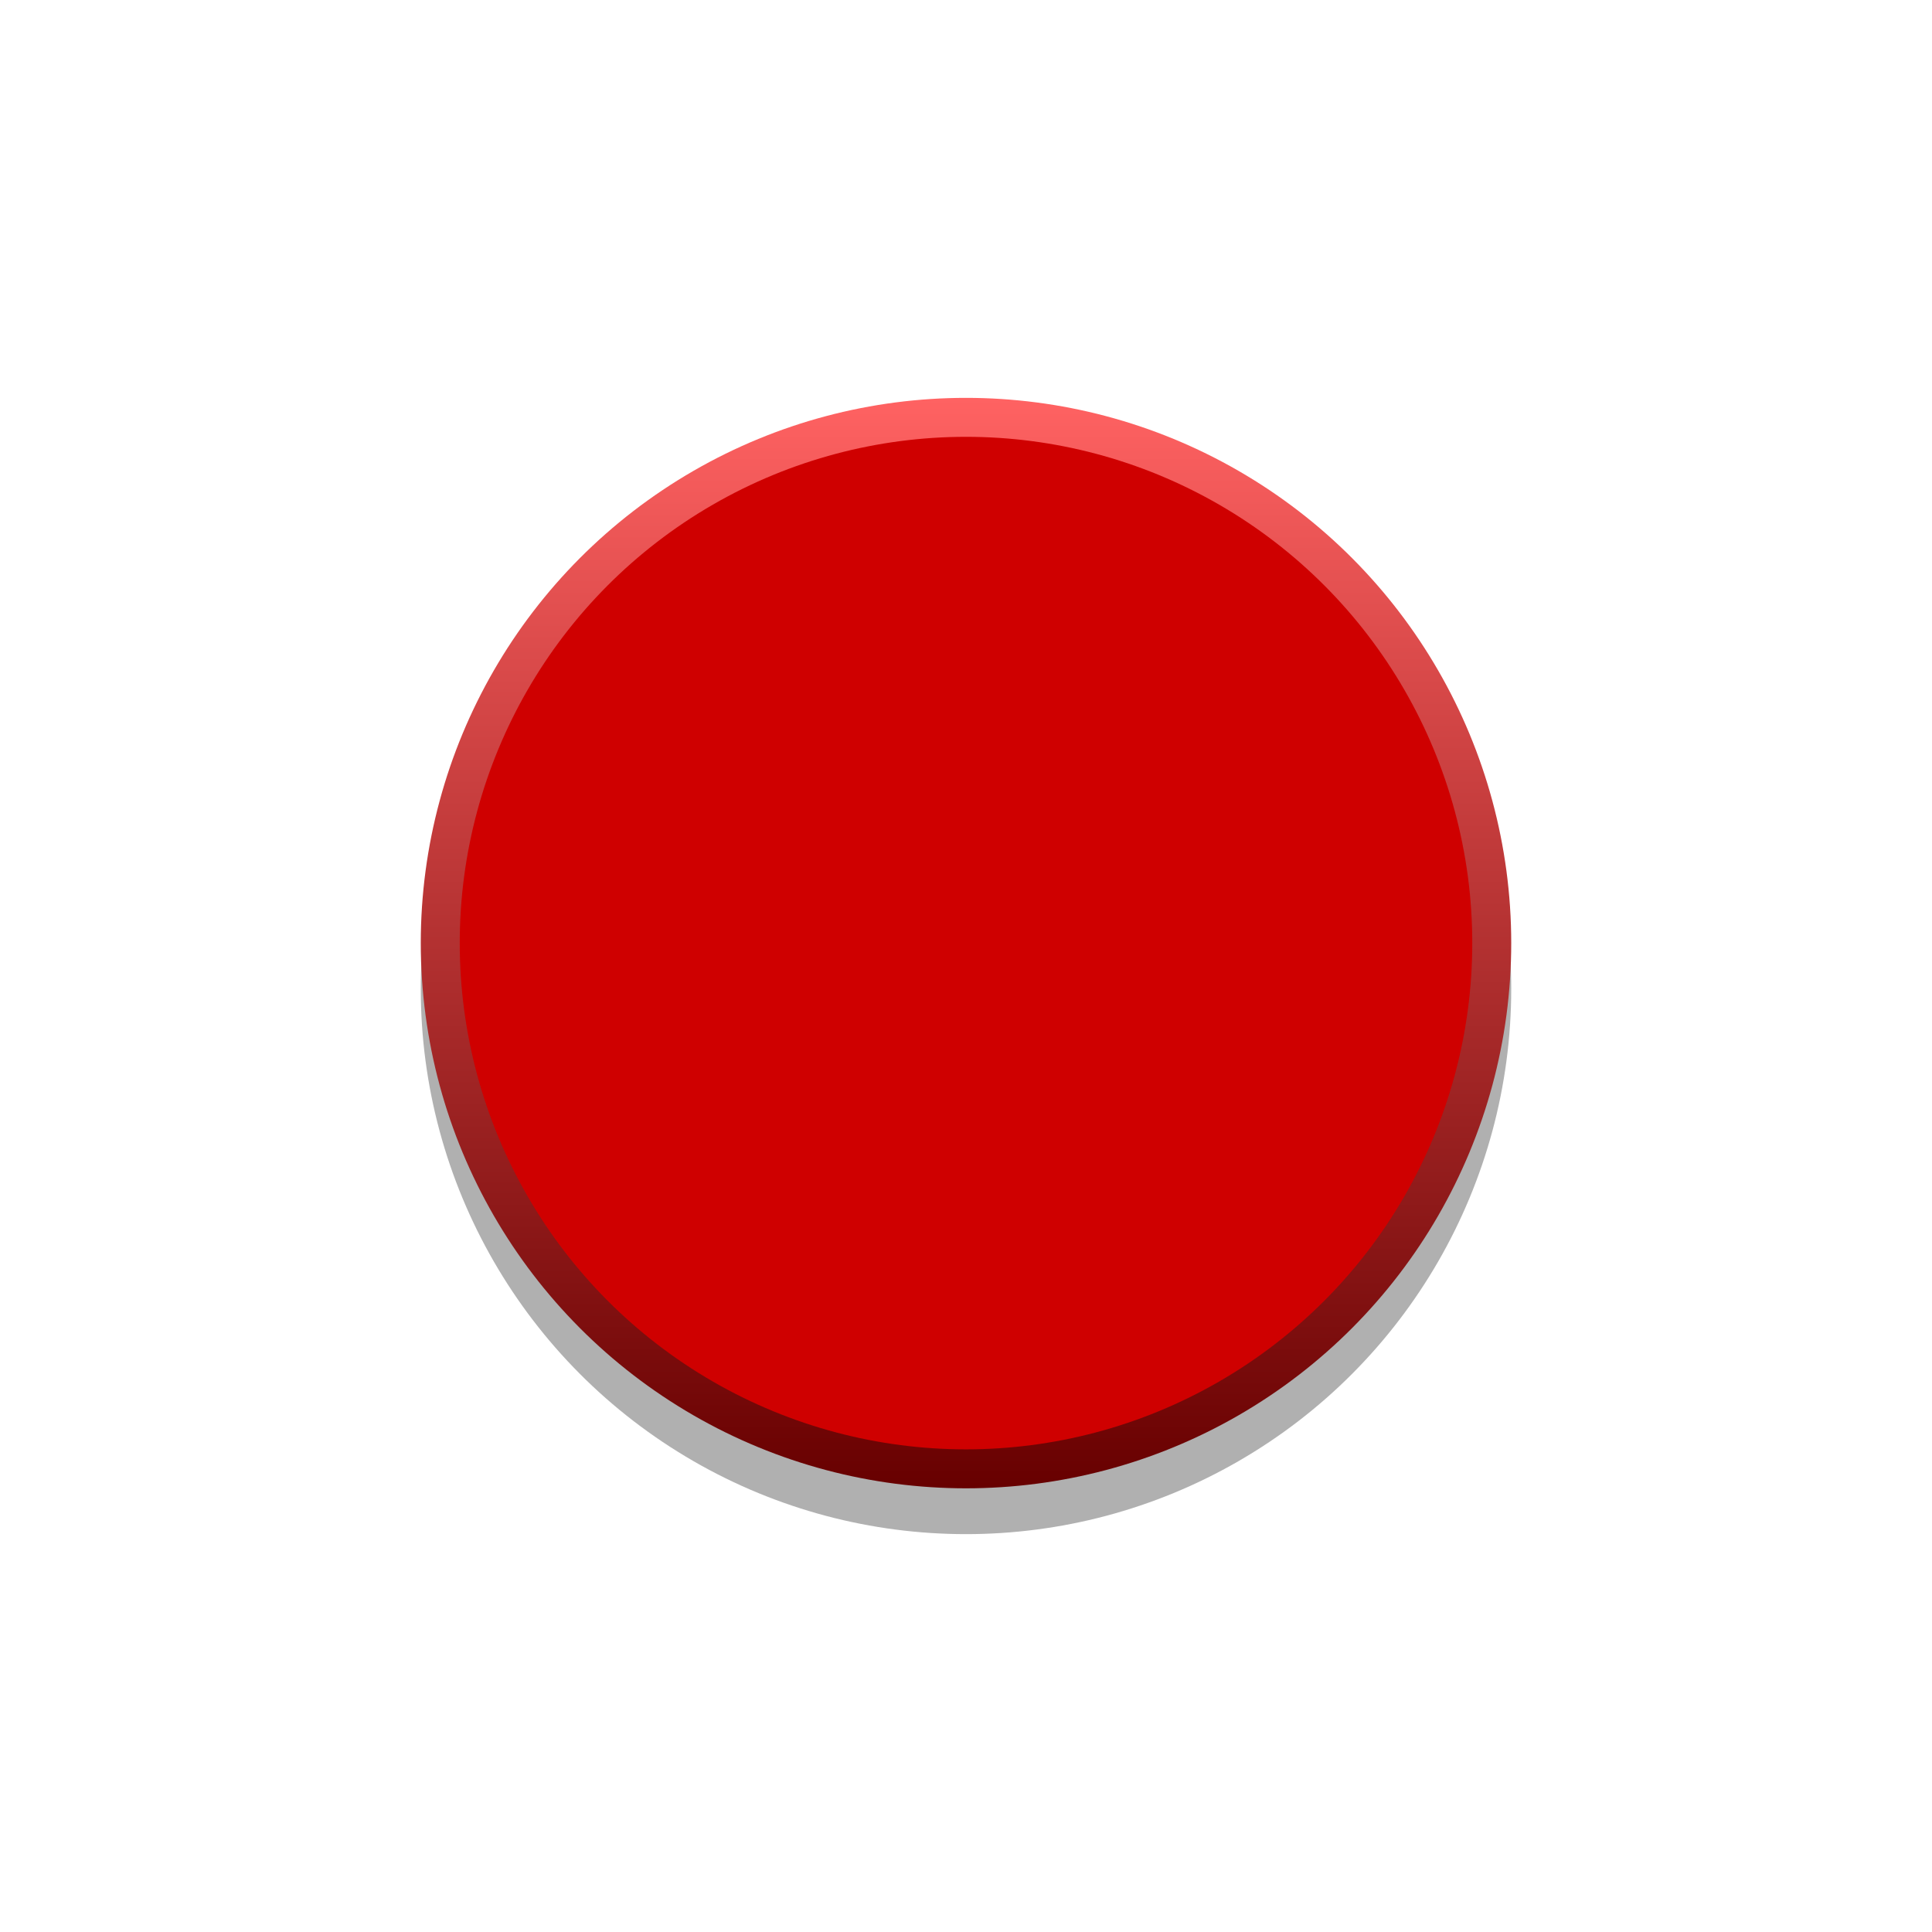 <svg enable-background="new 0 0 43.344 43.348" height="43.348" viewBox="0 0 43.344 43.348" width="43.344" xmlns="http://www.w3.org/2000/svg" xmlns:xlink="http://www.w3.org/1999/xlink"><linearGradient id="a" gradientUnits="userSpaceOnUse" x1="21.672" x2="21.672" y1="8.926" y2="33.39"><stop offset="0" stop-color="#ff6262"/><stop offset="1" stop-color="#670000"/></linearGradient><circle cx="21.672" cy="22.186" opacity=".31" r="12.232"/><circle cx="21.672" cy="21.158" fill="url(#a)" r="12.232"/><circle cx="21.672" cy="21.158" fill="#cf0000" r="11.358"/></svg>